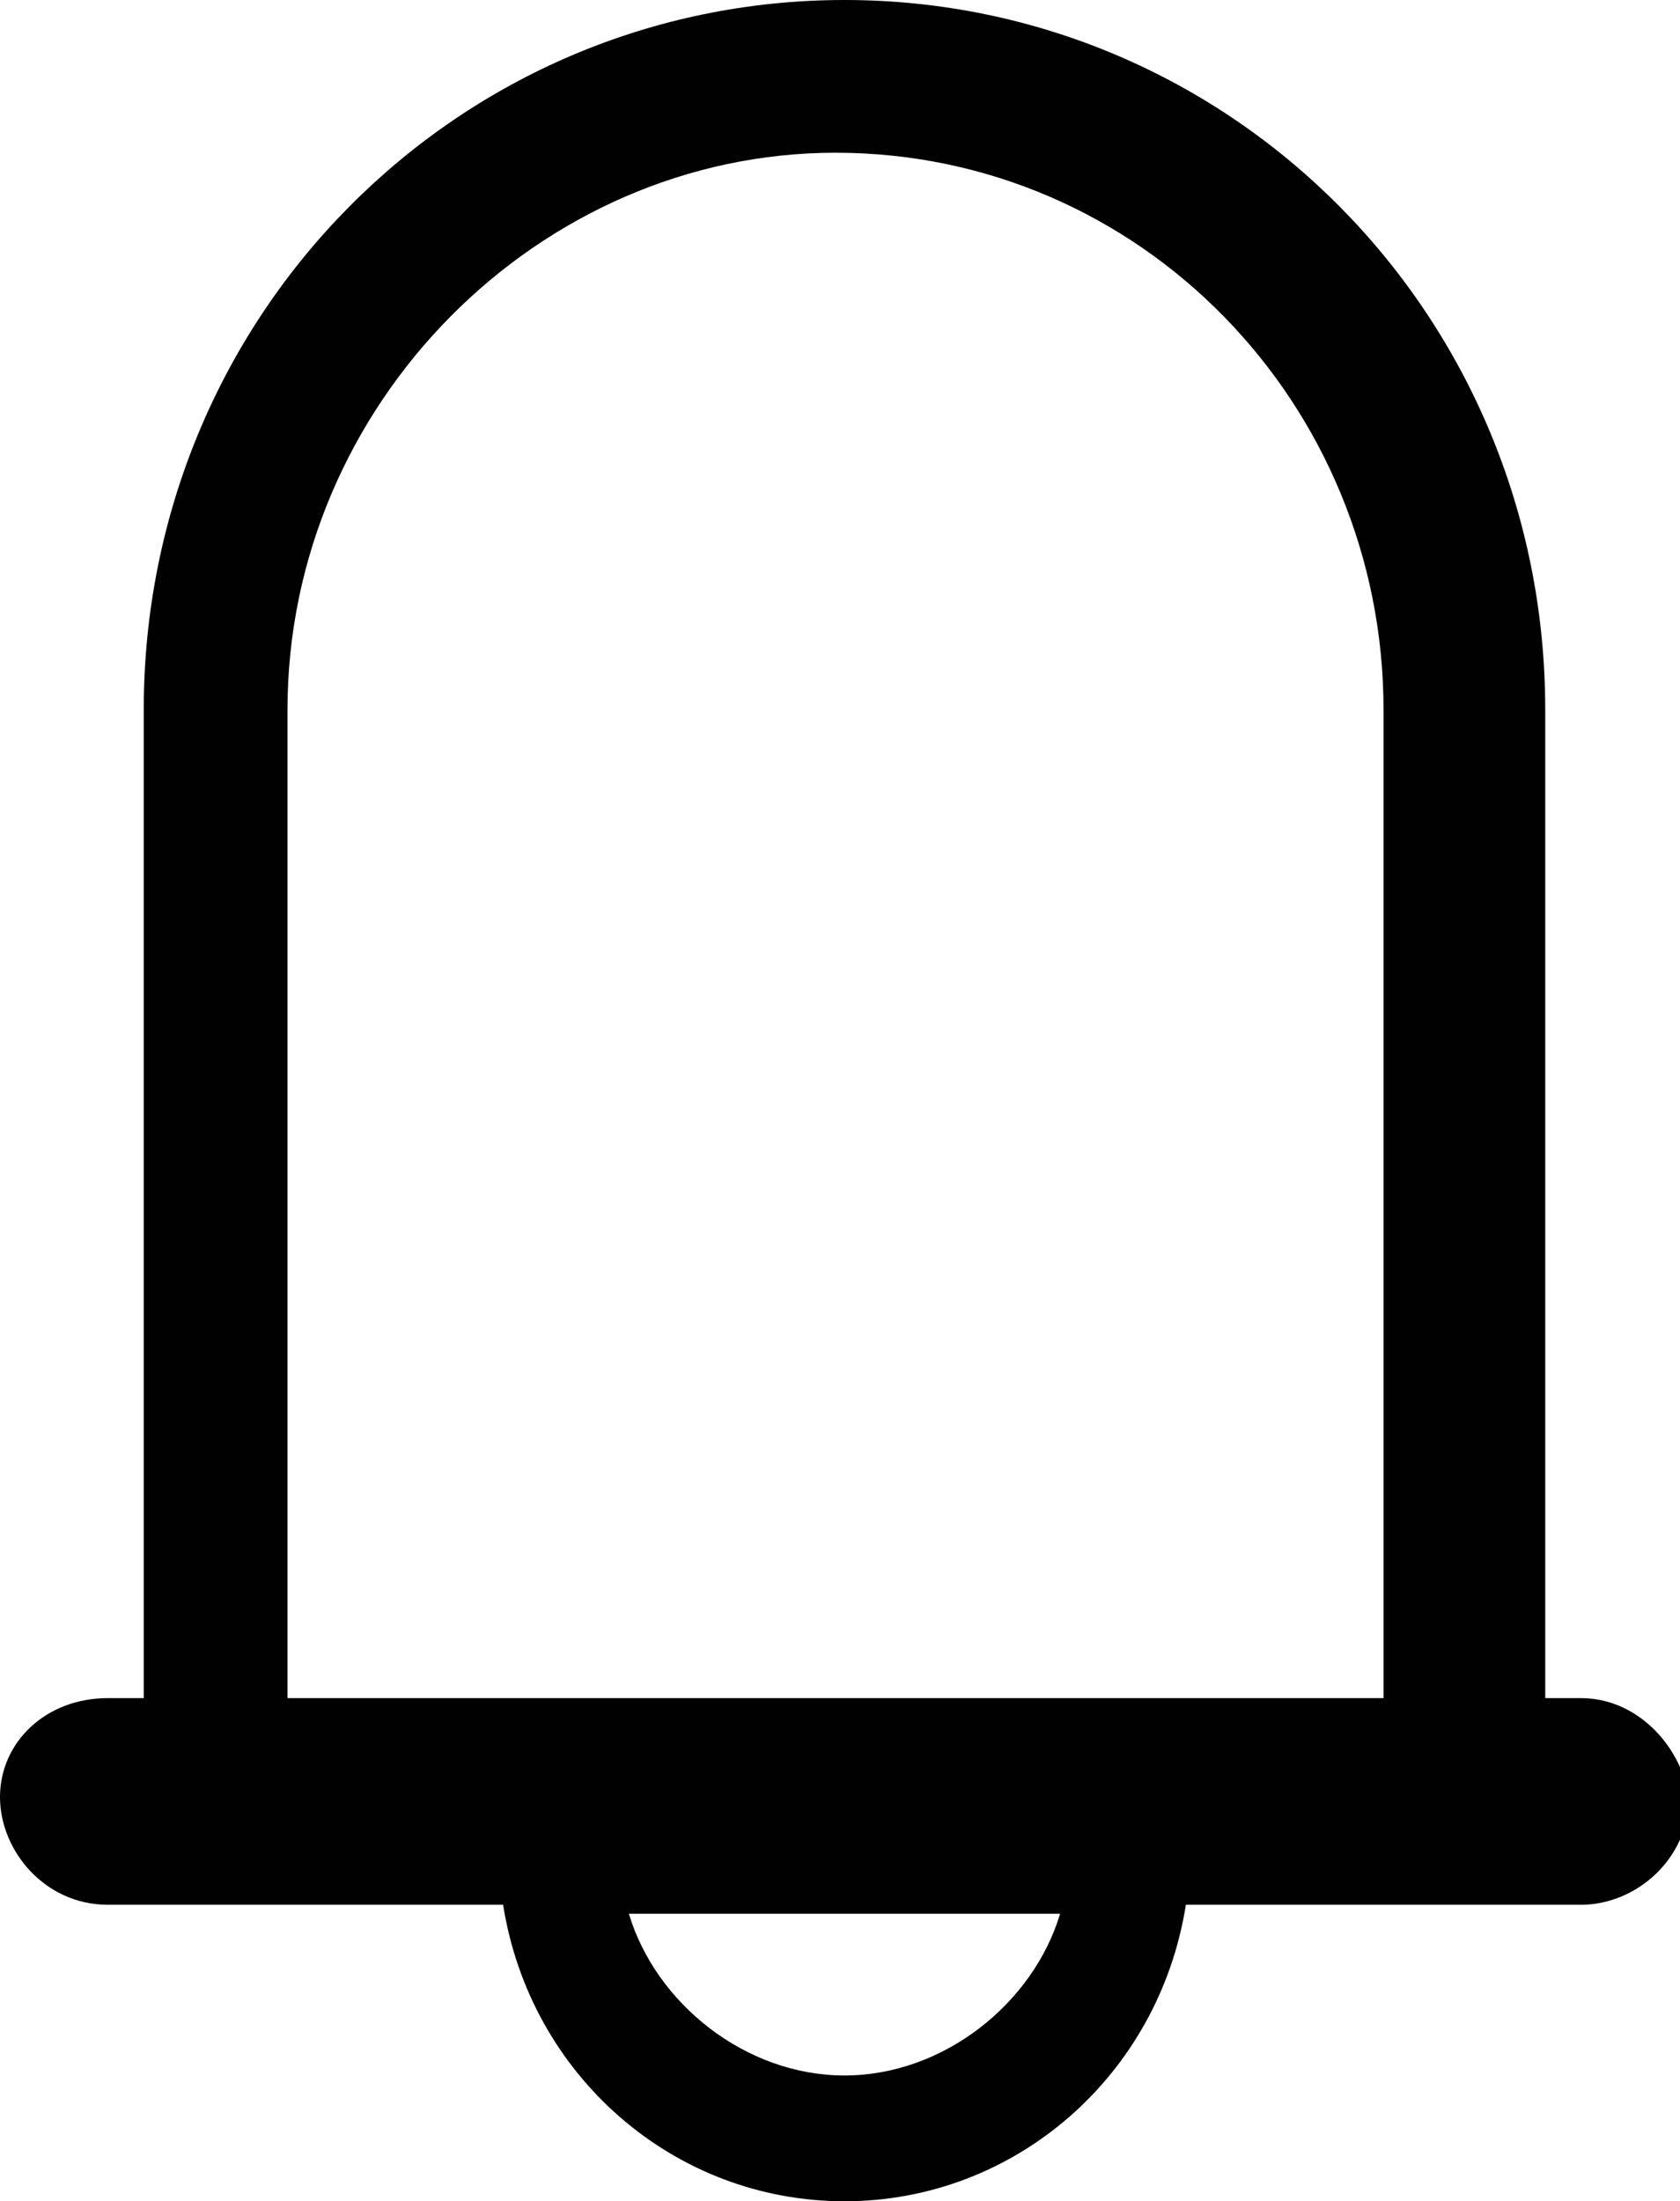 <?xml version="1.0" encoding="utf-8"?>
<!-- Generator: Adobe Illustrator 19.0.0, SVG Export Plug-In . SVG Version: 6.00 Build 0)  -->
<svg version="1.1" id="icon_bell" xmlns="http://www.w3.org/2000/svg" xmlns:xlink="http://www.w3.org/1999/xlink" x="0px" y="0px"
	 viewBox="0 0 18.7 24.5" style="enable-background:new 0 0 18.7 24.5;" xml:space="preserve">
<style type="text/css">
	.st0{fill:#010101;}
</style>
<path id="XMLID_10_" class="st0" d="M17.6,18.9h-0.4v-11c0-4.4-3.5-7.9-7.8-7.9C5.1,0,1.6,3.5,1.6,7.9v11H1.2C0.5,18.9,0,19.4,0,20
	c0,0.6,0.5,1.2,1.2,1.2h4.4c0.3,1.9,1.9,3.3,3.8,3.3c1.9,0,3.5-1.4,3.8-3.3h4.4c0.6,0,1.2-0.5,1.2-1.2
	C18.7,19.4,18.2,18.9,17.6,18.9z M9.4,23.1c-1.1,0-2.1-0.8-2.4-1.8h4.8C11.5,22.3,10.5,23.1,9.4,23.1z M15.5,18.9H3.2v-11
	c0-3.4,2.8-6.2,6.1-6.2c3.4,0,6.1,2.8,6.1,6.2V18.9z"/>
</svg>
